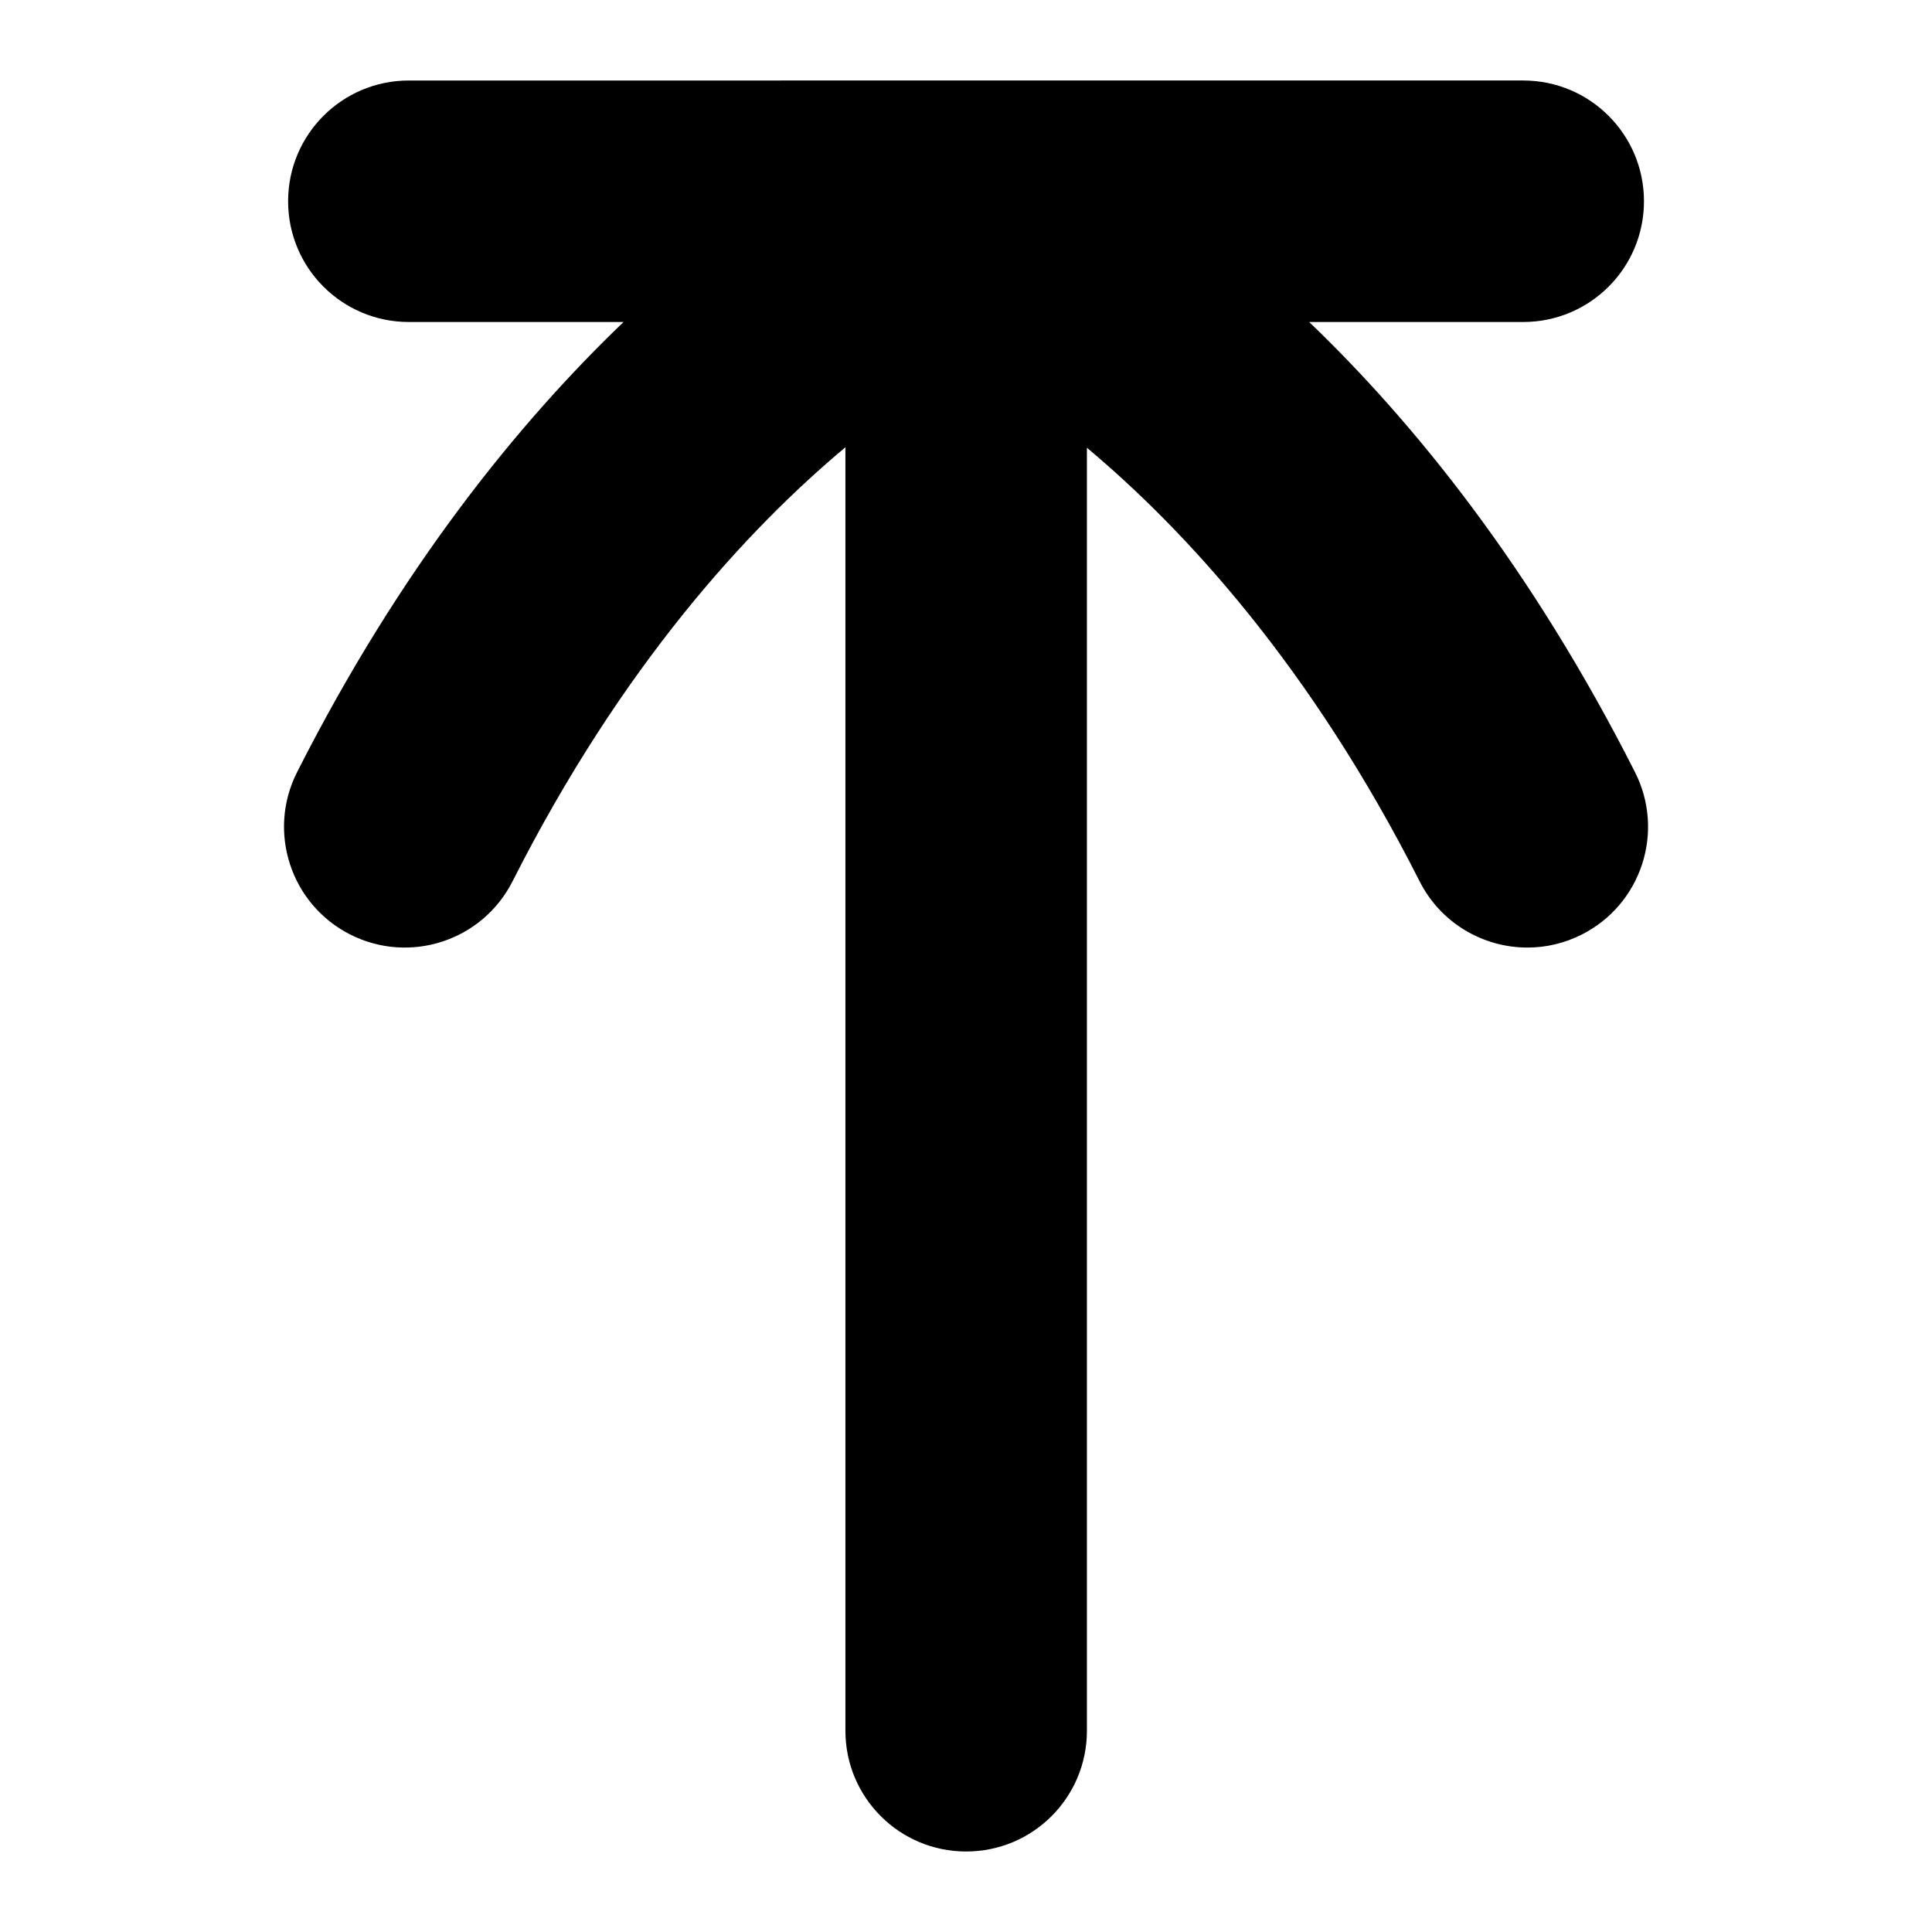 <?xml version="1.0" encoding="UTF-8"?>
<svg xmlns="http://www.w3.org/2000/svg" id="Layer_1" data-name="Layer 1" viewBox="0 0 24 24">
  <path d="M20.311,9.593c-1.286-2.541-2.743-4.341-4.048-5.593h2.659c.829,0,1.5-.671,1.5-1.5s-.671-1.5-1.5-1.5H5.079c-.829,0-1.5,.671-1.5,1.5s.671,1.5,1.5,1.5h2.667c-1.308,1.254-2.771,3.055-4.056,5.593-.374,.739-.078,1.642,.661,2.016s1.641,.079,2.016-.661c1.359-2.685,2.921-4.376,4.135-5.392v15.944c0,.829,.671,1.5,1.5,1.5s1.5-.671,1.5-1.5V5.562c1.215,1.018,2.778,2.709,4.133,5.386,.264,.522,.792,.823,1.339,.823,.228,0,.459-.052,.676-.162,.739-.374,1.035-1.276,.661-2.016Z"/>
</svg>
